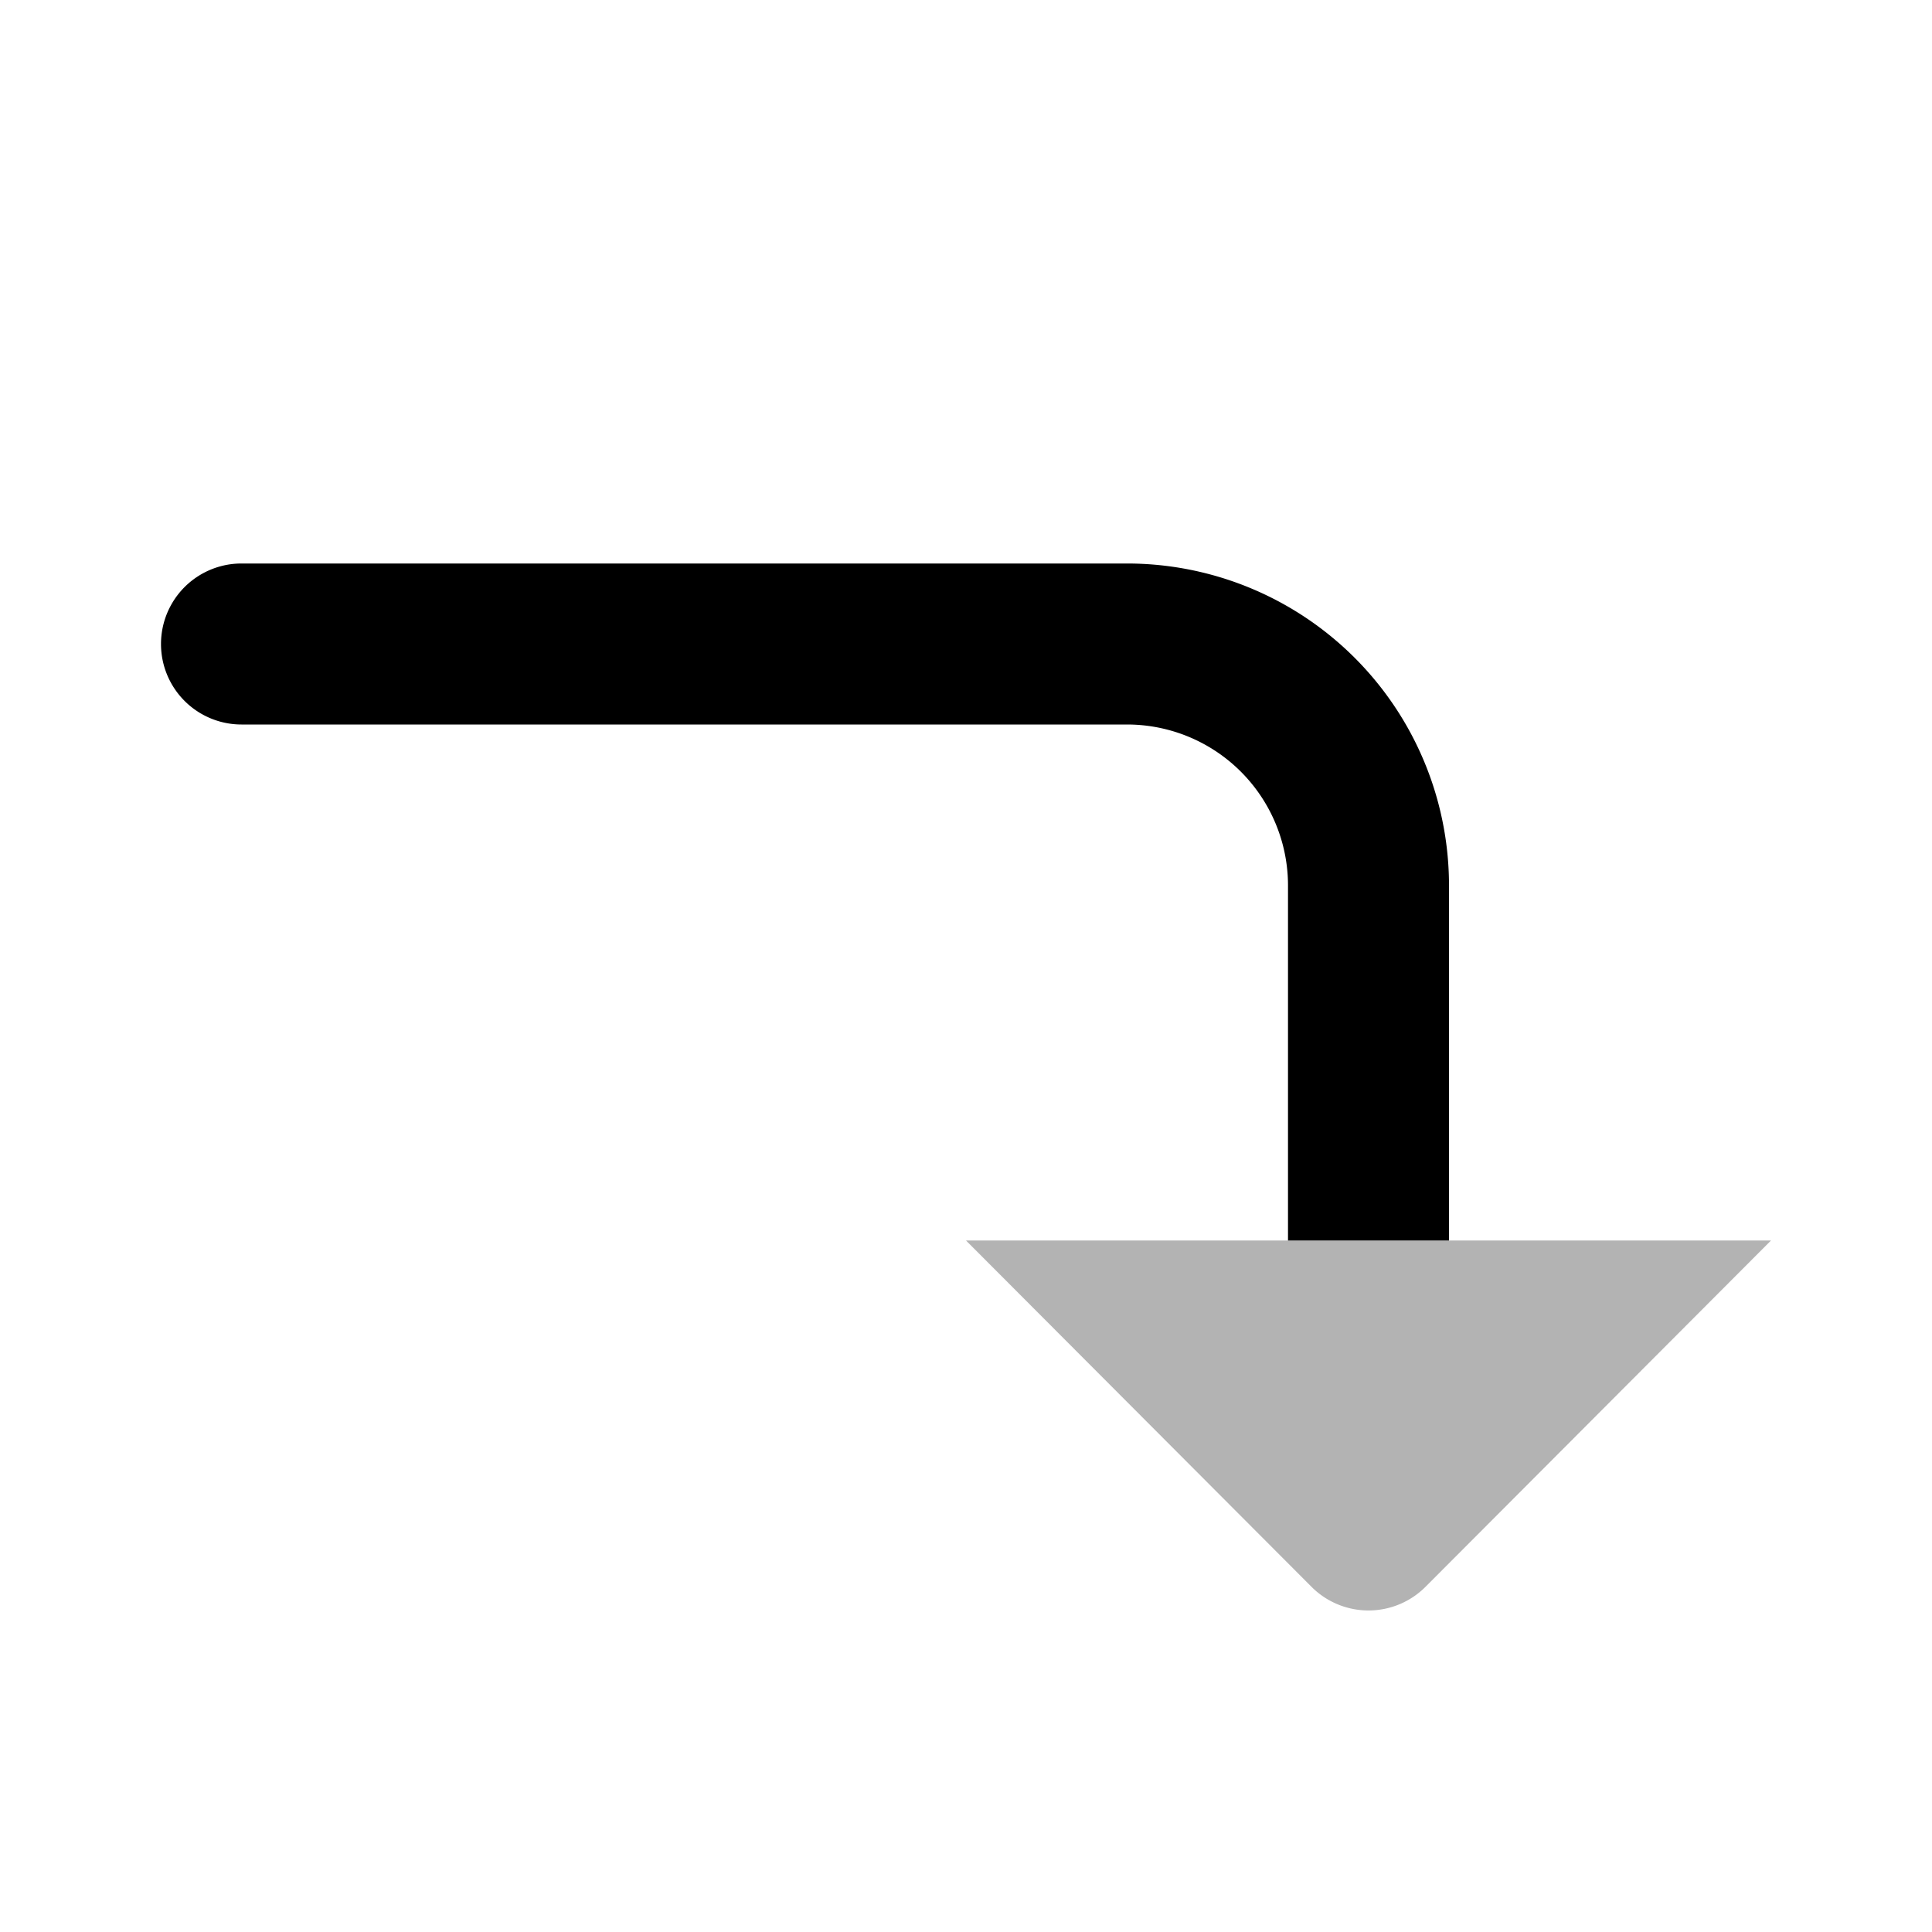 <svg xmlns="http://www.w3.org/2000/svg" viewBox="0 0 24 24"><defs><style>.cls-1{opacity:0.3;}</style></defs><g id="Arrows"><g id="arr051-055"><g id="arr051"><path d="M18,11v4.41H16V11a2,2,0,0,0-2-2H3A1,1,0,0,1,3,7H14A4,4,0,0,1,18,11Z"/><path class="cls-1" d="M12,15.41l4.29,4.3a1,1,0,0,0,1.42,0L22,15.41Z"/></g></g></g></svg>